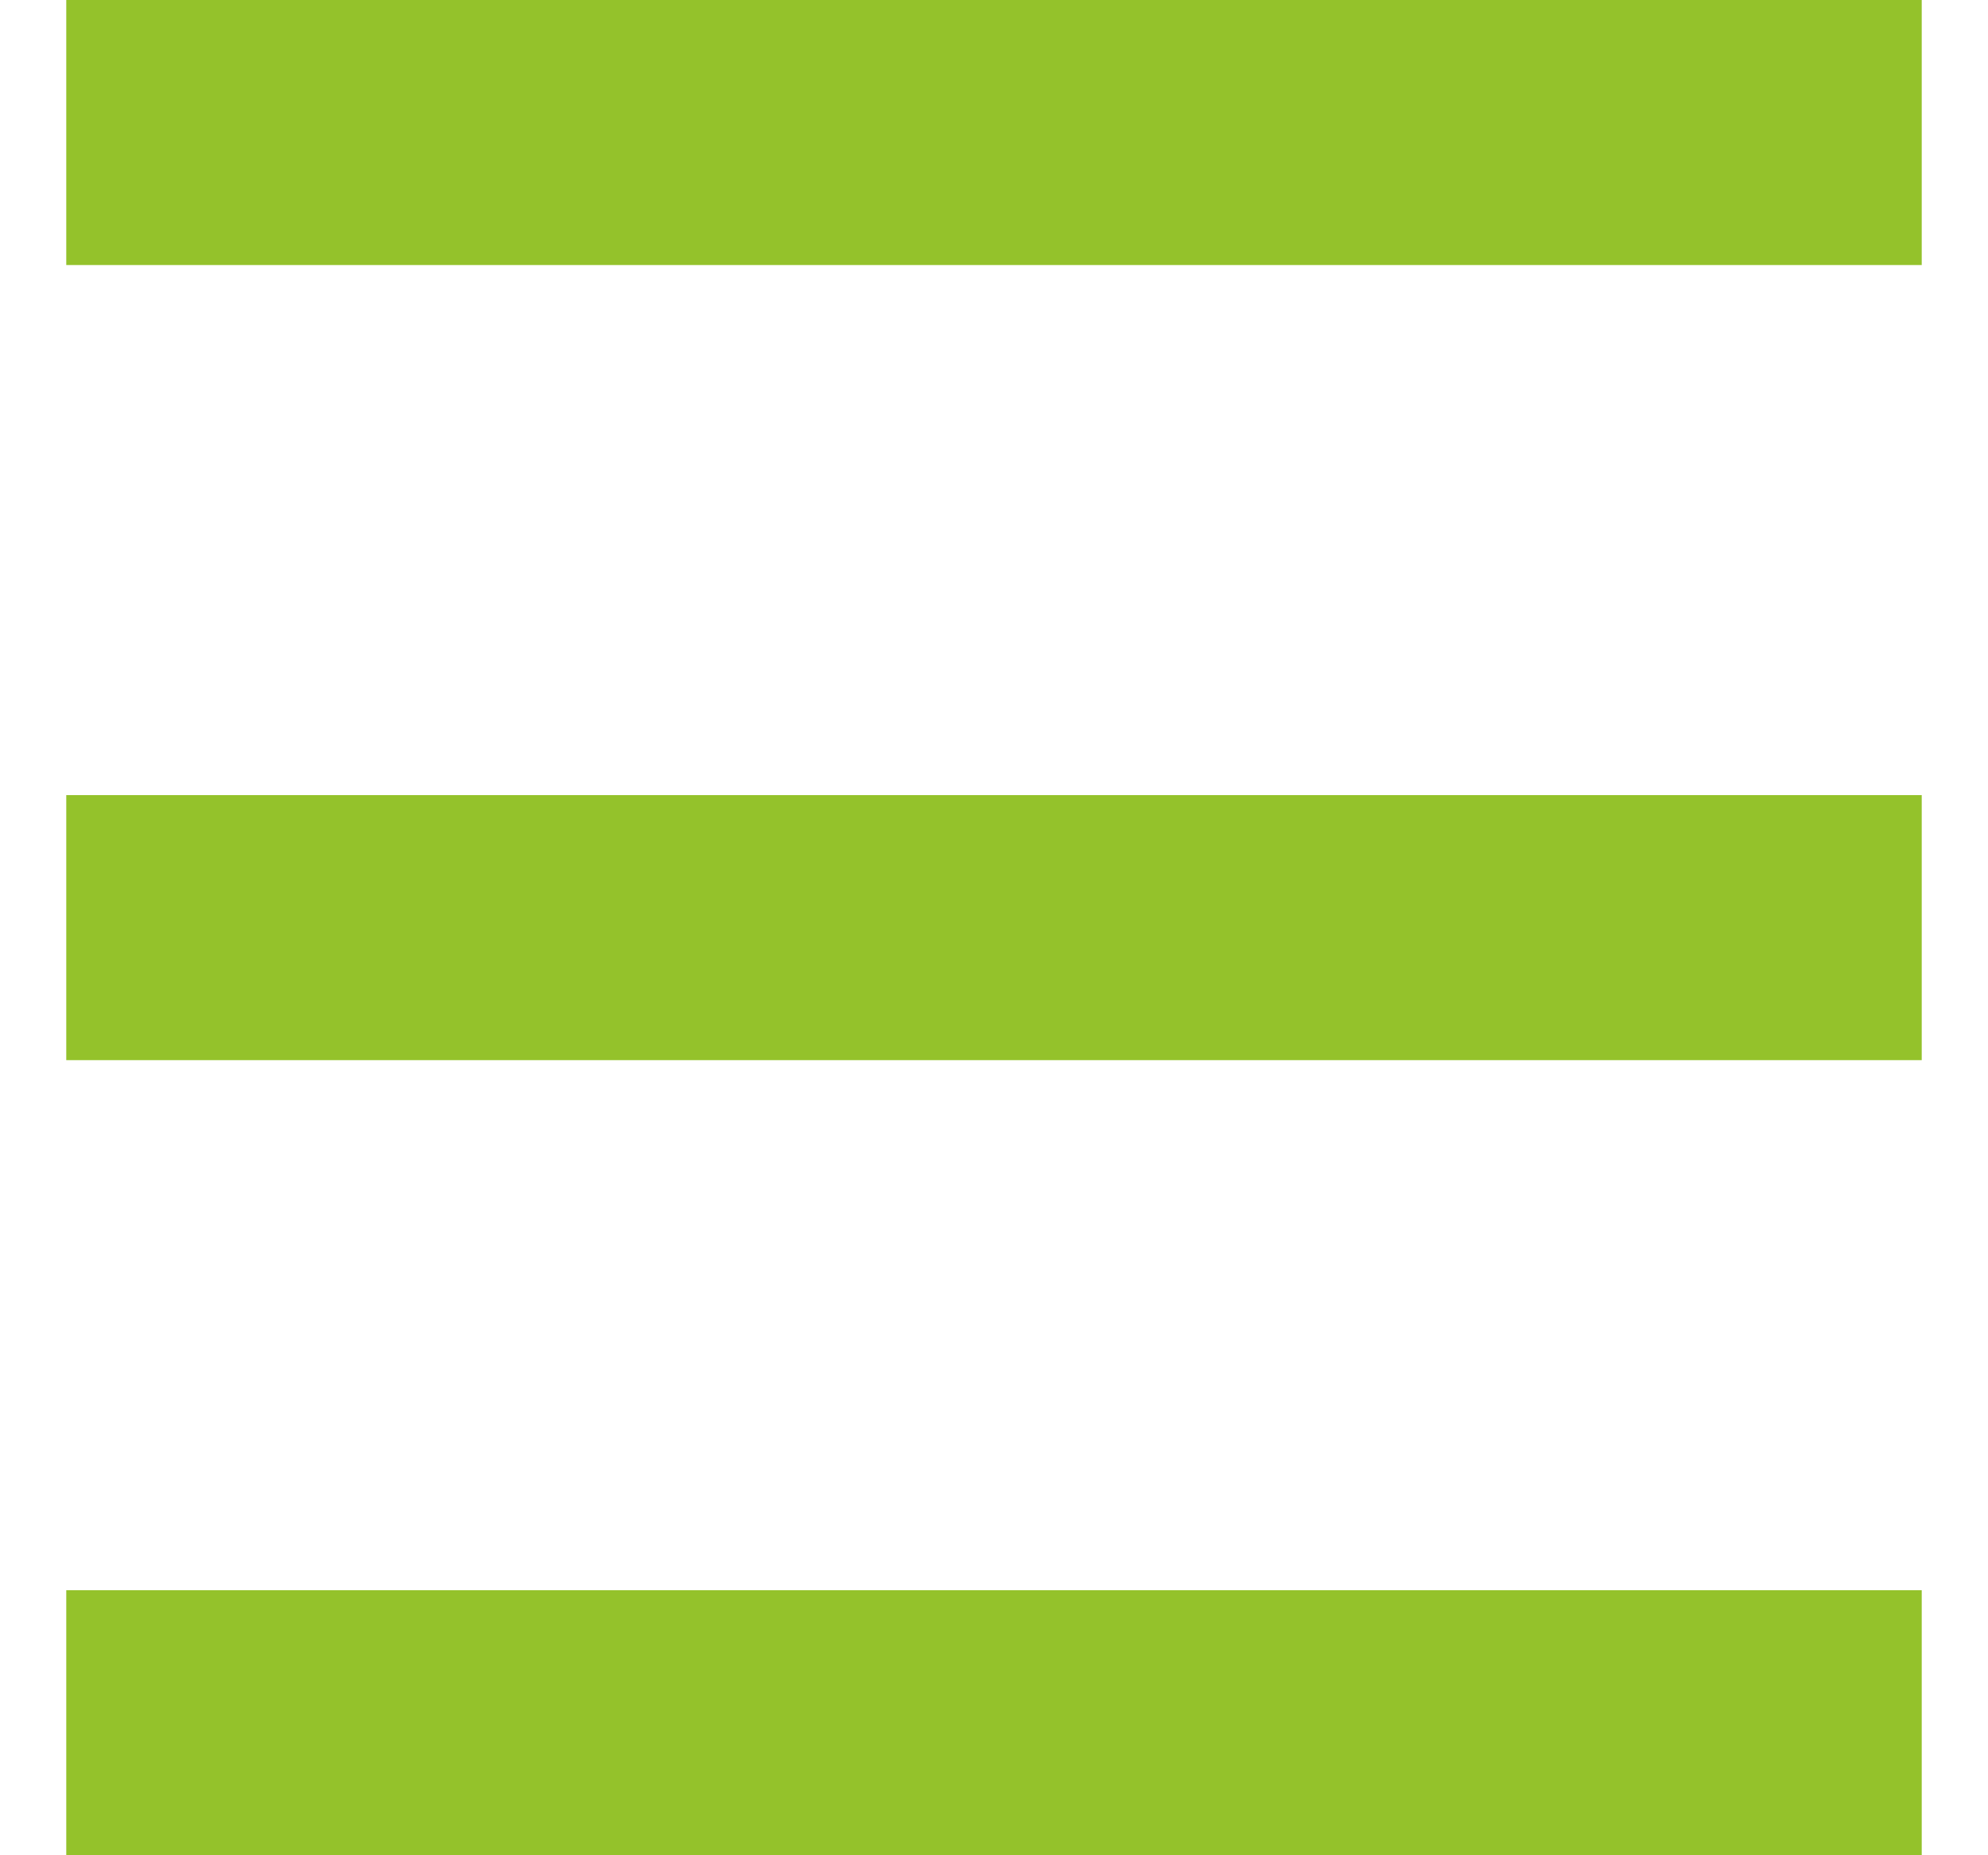 <svg width="15" height="14" viewBox="0 0 15 14" fill="none" xmlns="http://www.w3.org/2000/svg">
<rect width="14" height="2" transform="matrix(1 0 0 -1 0.5 2)" fill="#94C22B"/>
<rect width="14" height="2" transform="matrix(1 0 0 -1 0.5 8)" fill="#94C22B"/>
<rect width="14" height="2" transform="matrix(1 0 0 -1 0.5 14)" fill="#94C22B"/>
</svg>
